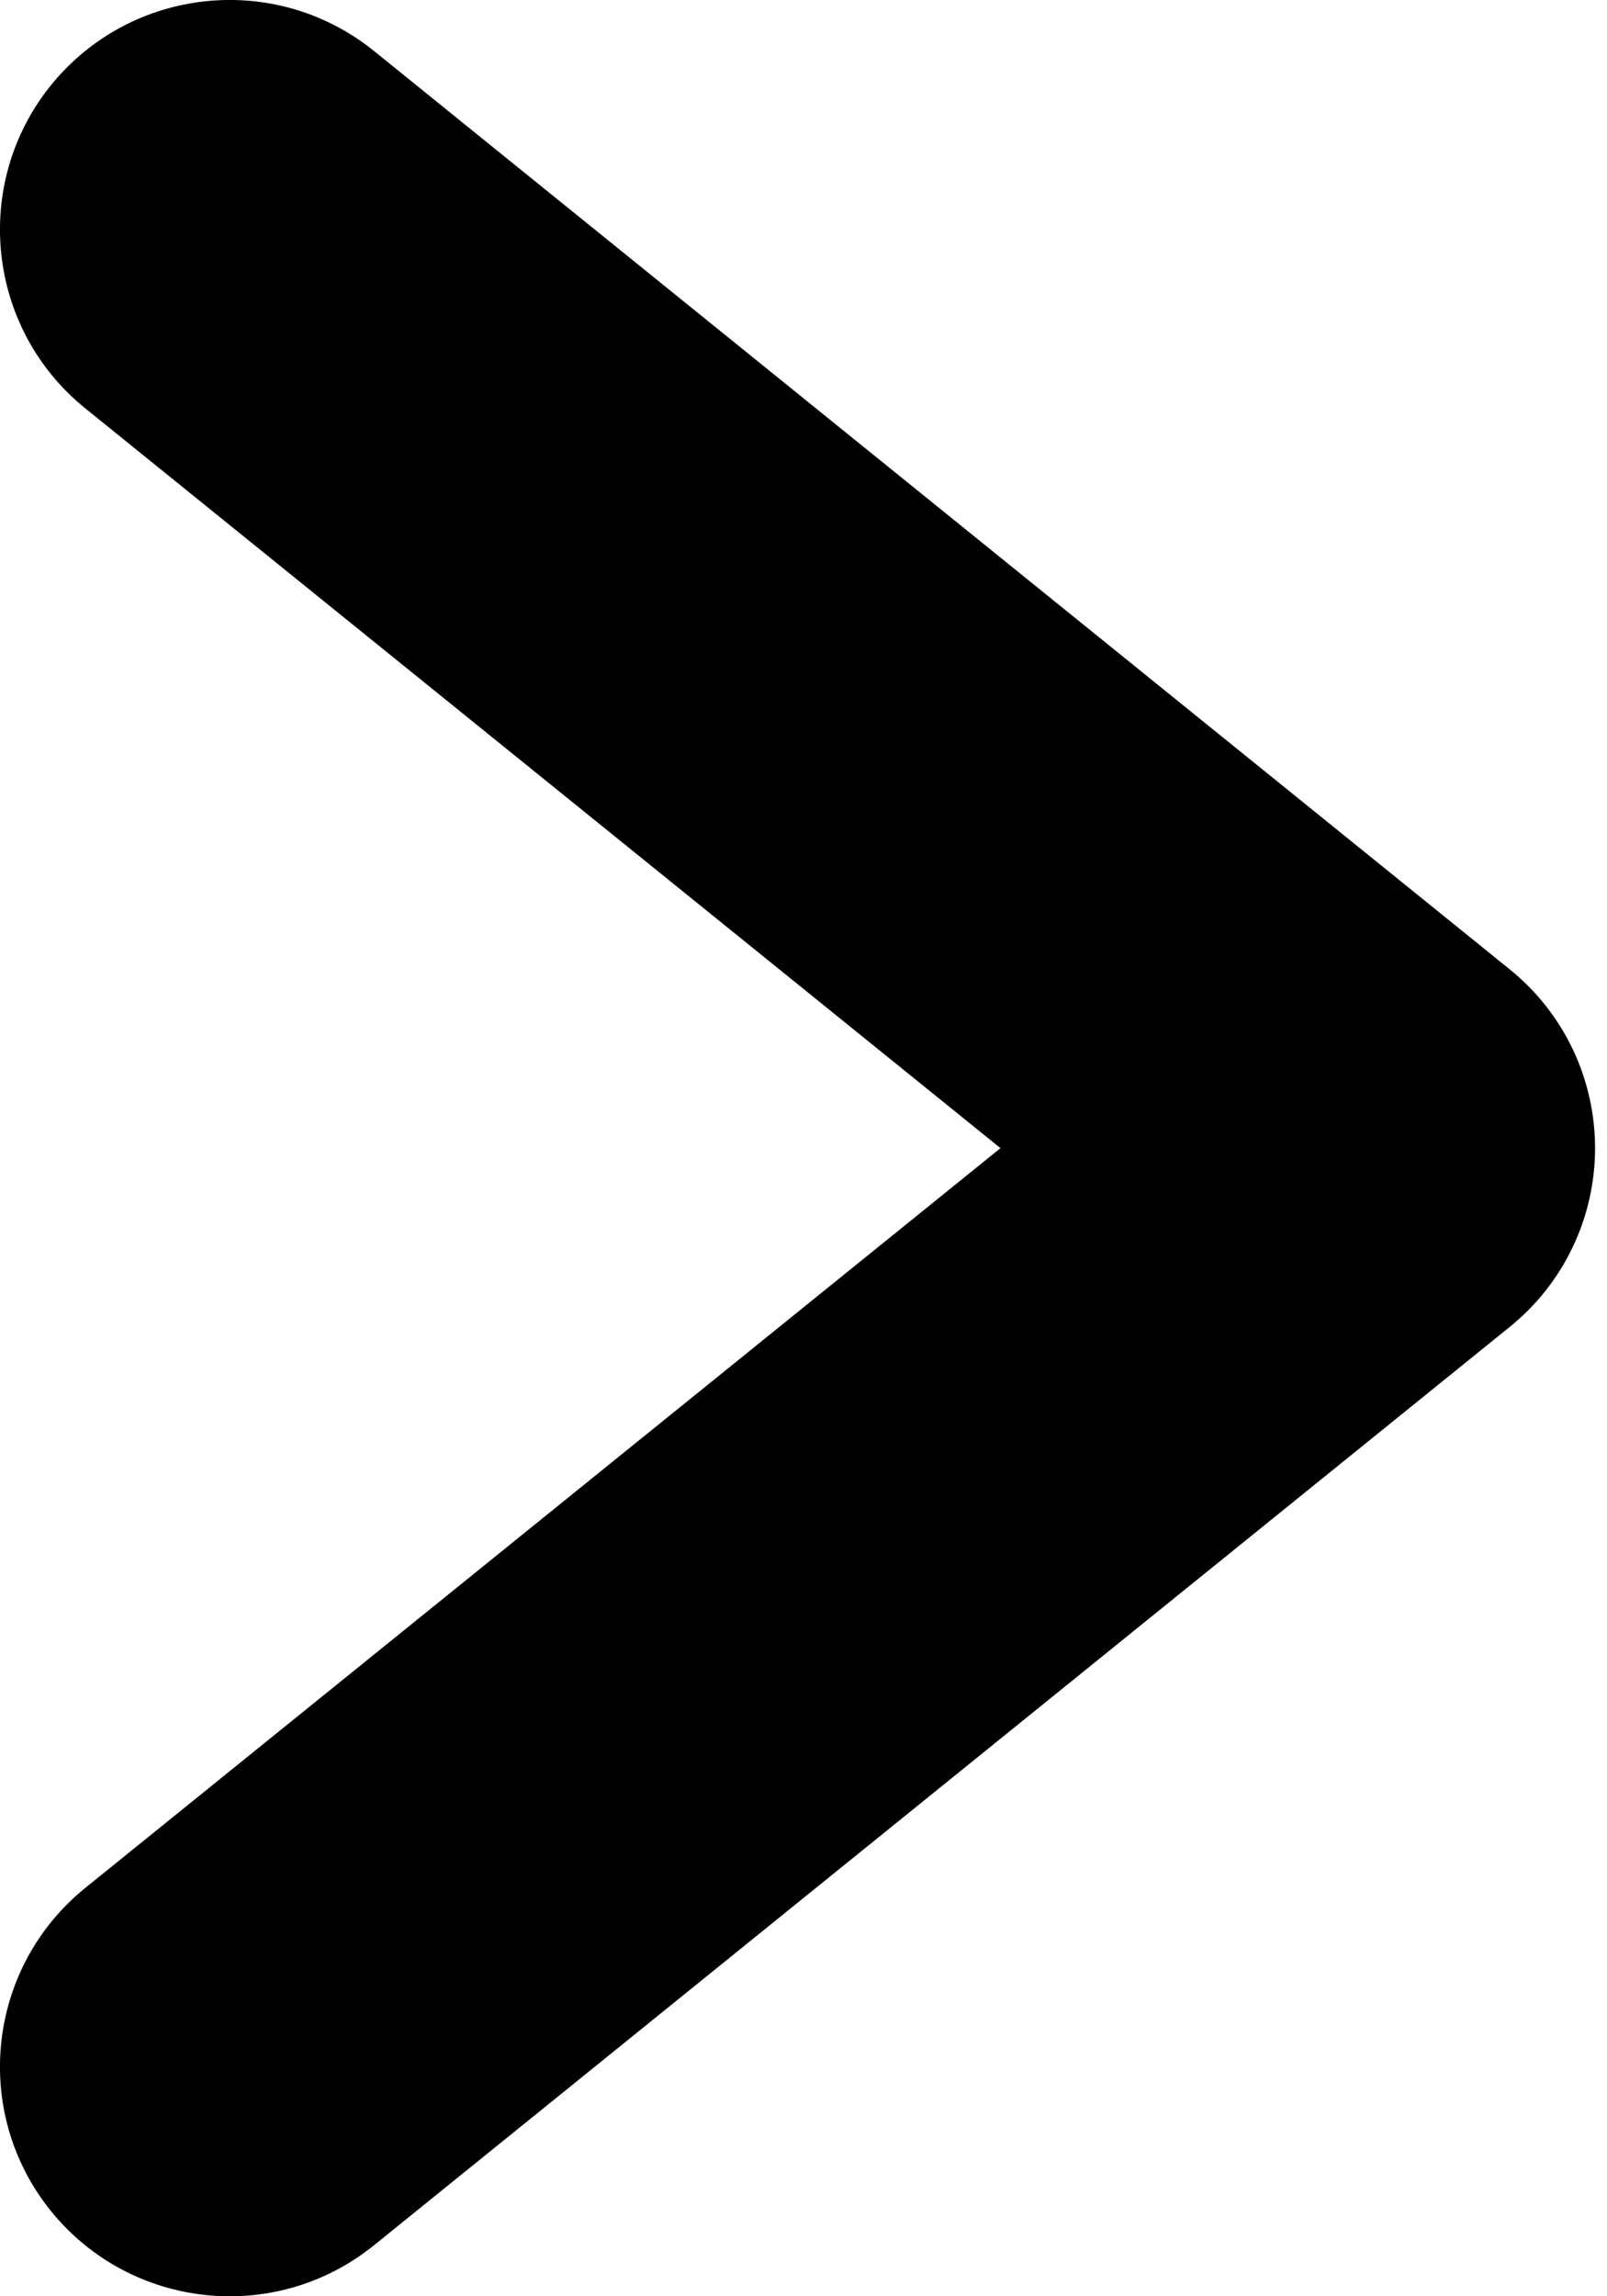 <svg width="7" height="10" viewBox="0 0 7 10" fill="none" xmlns="http://www.w3.org/2000/svg">
<path fill-rule="evenodd" clip-rule="evenodd" d="M0.222 0.371C0.57 -0.058 1.199 -0.125 1.629 0.222L6.577 4.222C6.812 4.412 6.948 4.698 6.948 5C6.948 5.302 6.812 5.588 6.577 5.778L1.629 9.778C1.199 10.125 0.57 10.058 0.222 9.629C-0.125 9.199 -0.058 8.57 0.371 8.222L4.358 5L0.371 1.778C-0.058 1.431 -0.125 0.801 0.222 0.371Z" fill="black"/>
</svg>
